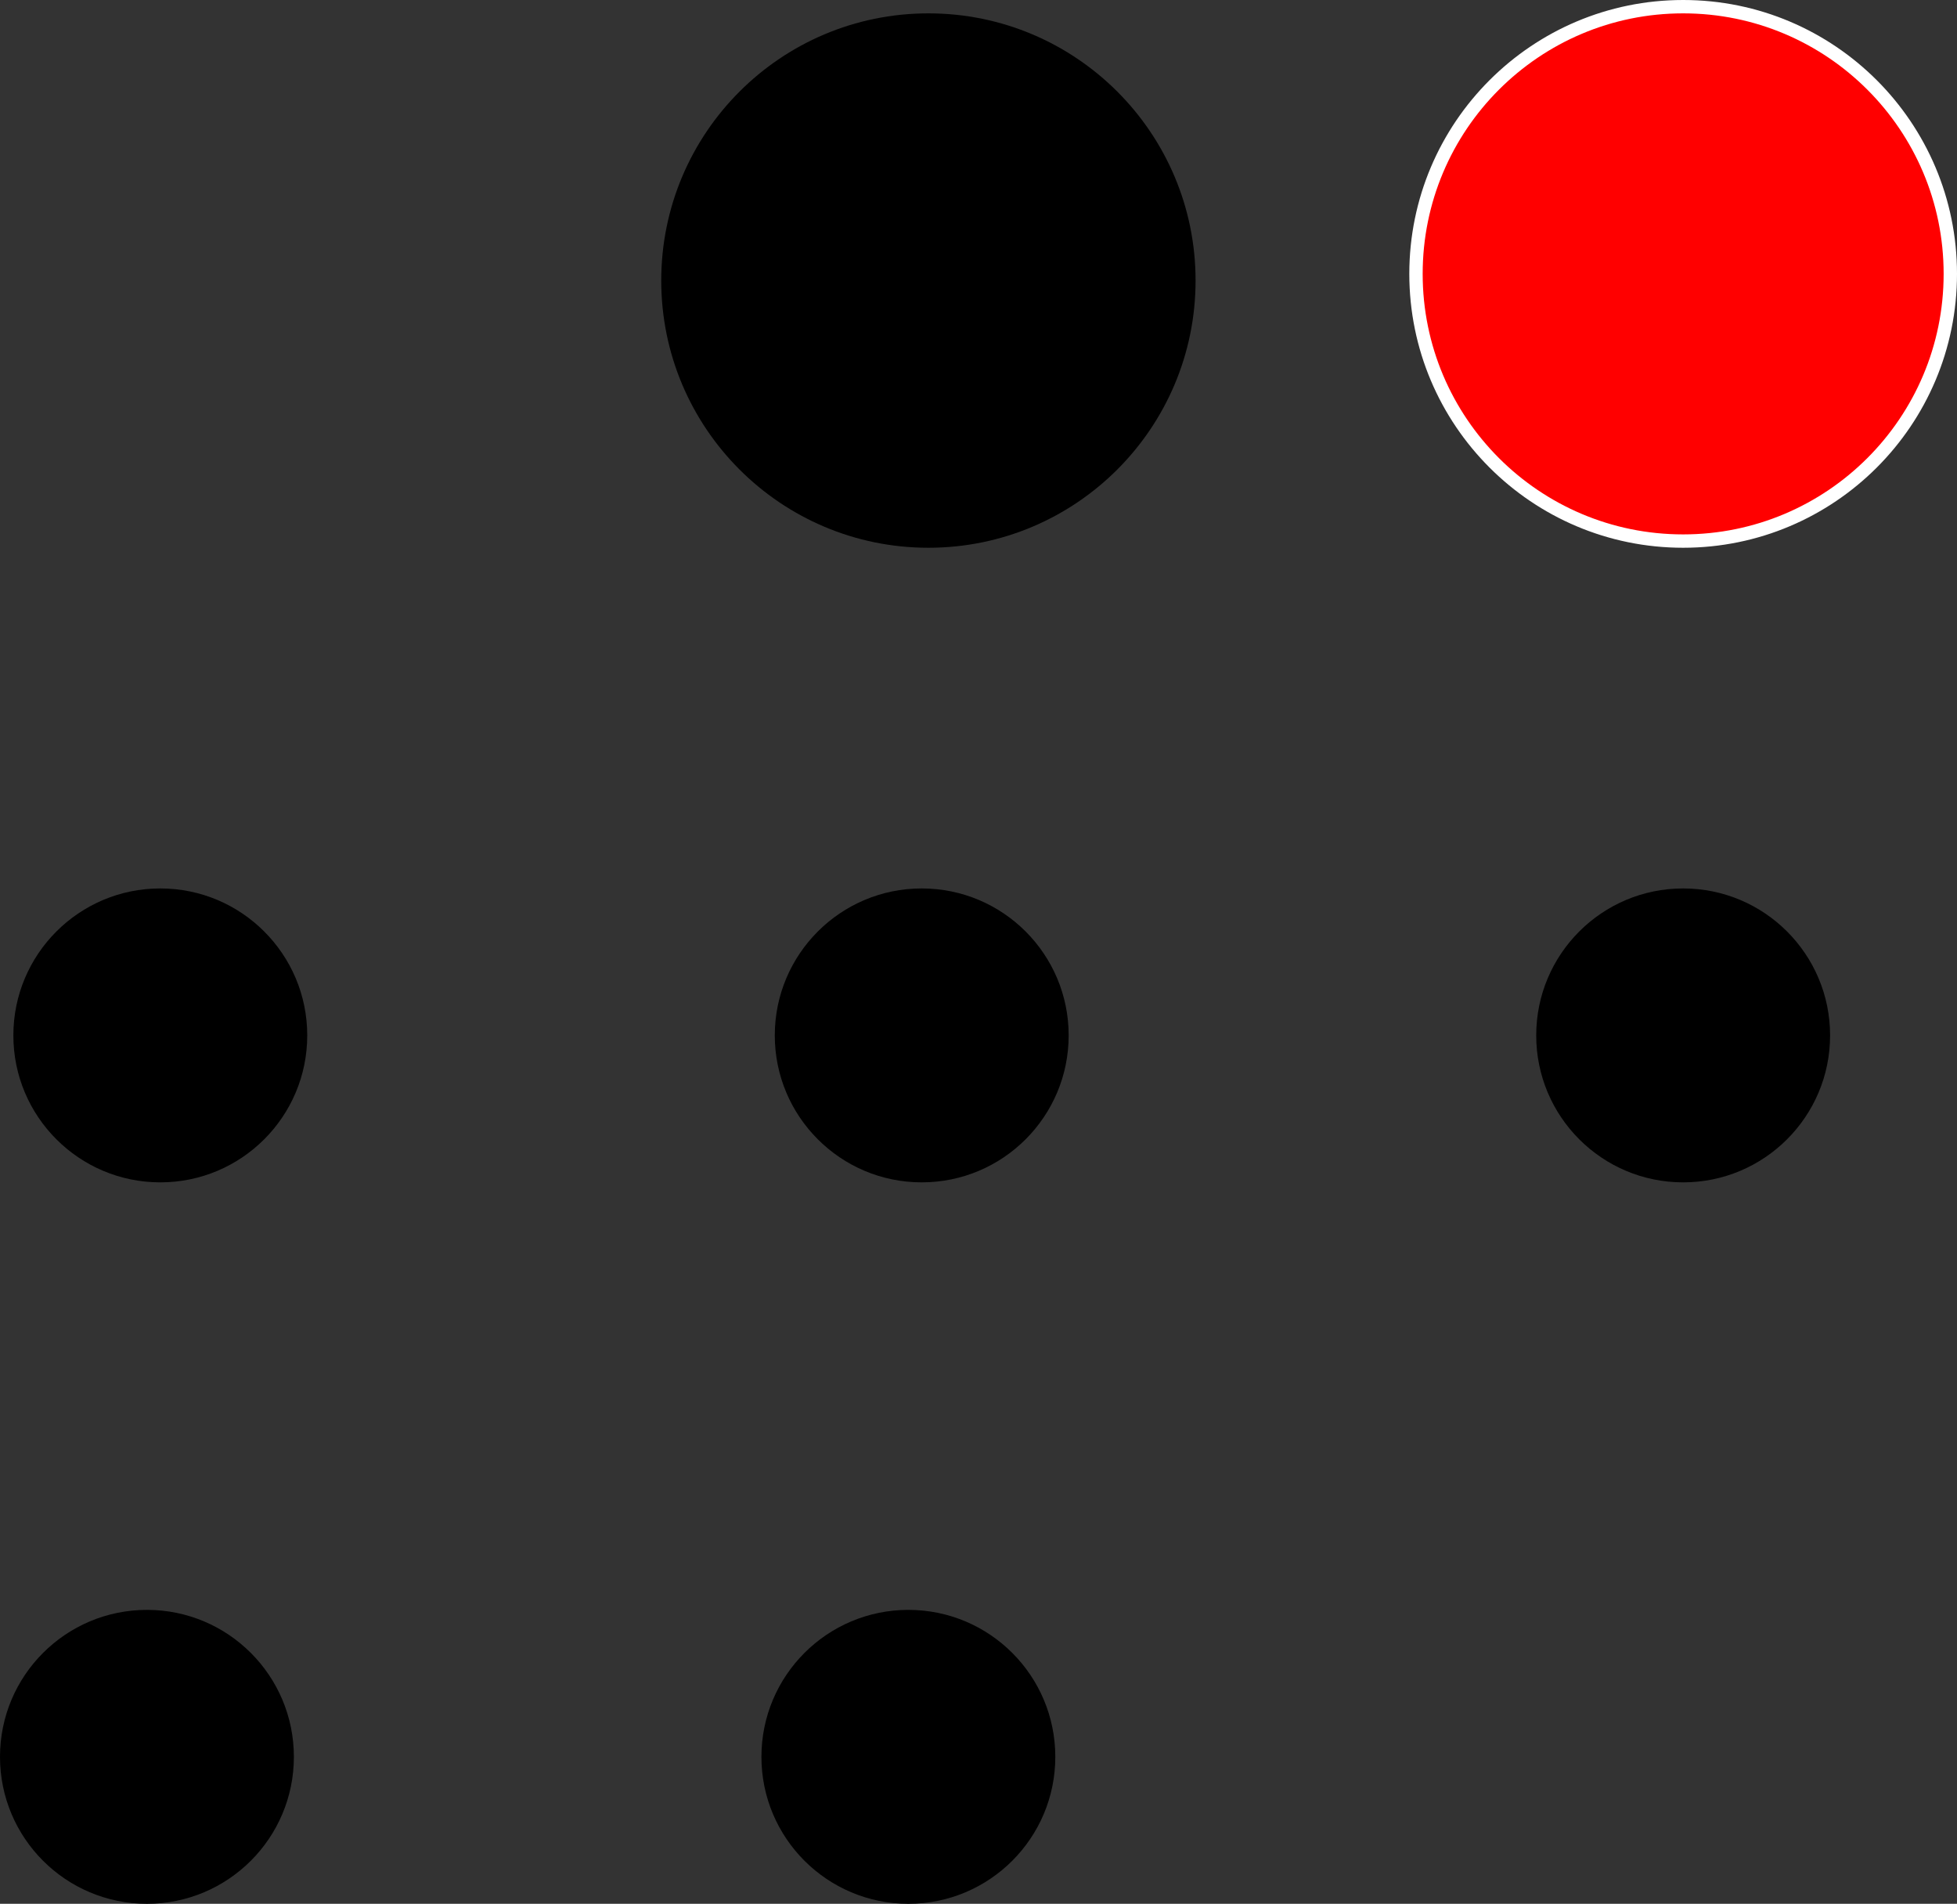 <svg xmlns="http://www.w3.org/2000/svg" viewBox="0 0 146.5 142.5"><rect x="0" y="0" width="146.5" height="142.5" fill="#333333" stroke="none"/><defs><style>.cls-1{fill:red;stroke:#fff;stroke-miterlimit:10;}</style></defs><title>tomorrow</title><g id="Layer_2" data-name="Layer 2"><g id="date"><circle cx="11" cy="131.5" r="11"/><circle cx="68" cy="131.5" r="11"/><circle cx="126" cy="77.5" r="11"/><circle cx="69" cy="77.5" r="11"/><circle cx="12" cy="77.5" r="11"/><circle cx="69.5" cy="21" r="20"/><circle class="cls-1" cx="126" cy="20.5" r="20"/></g></g></svg>